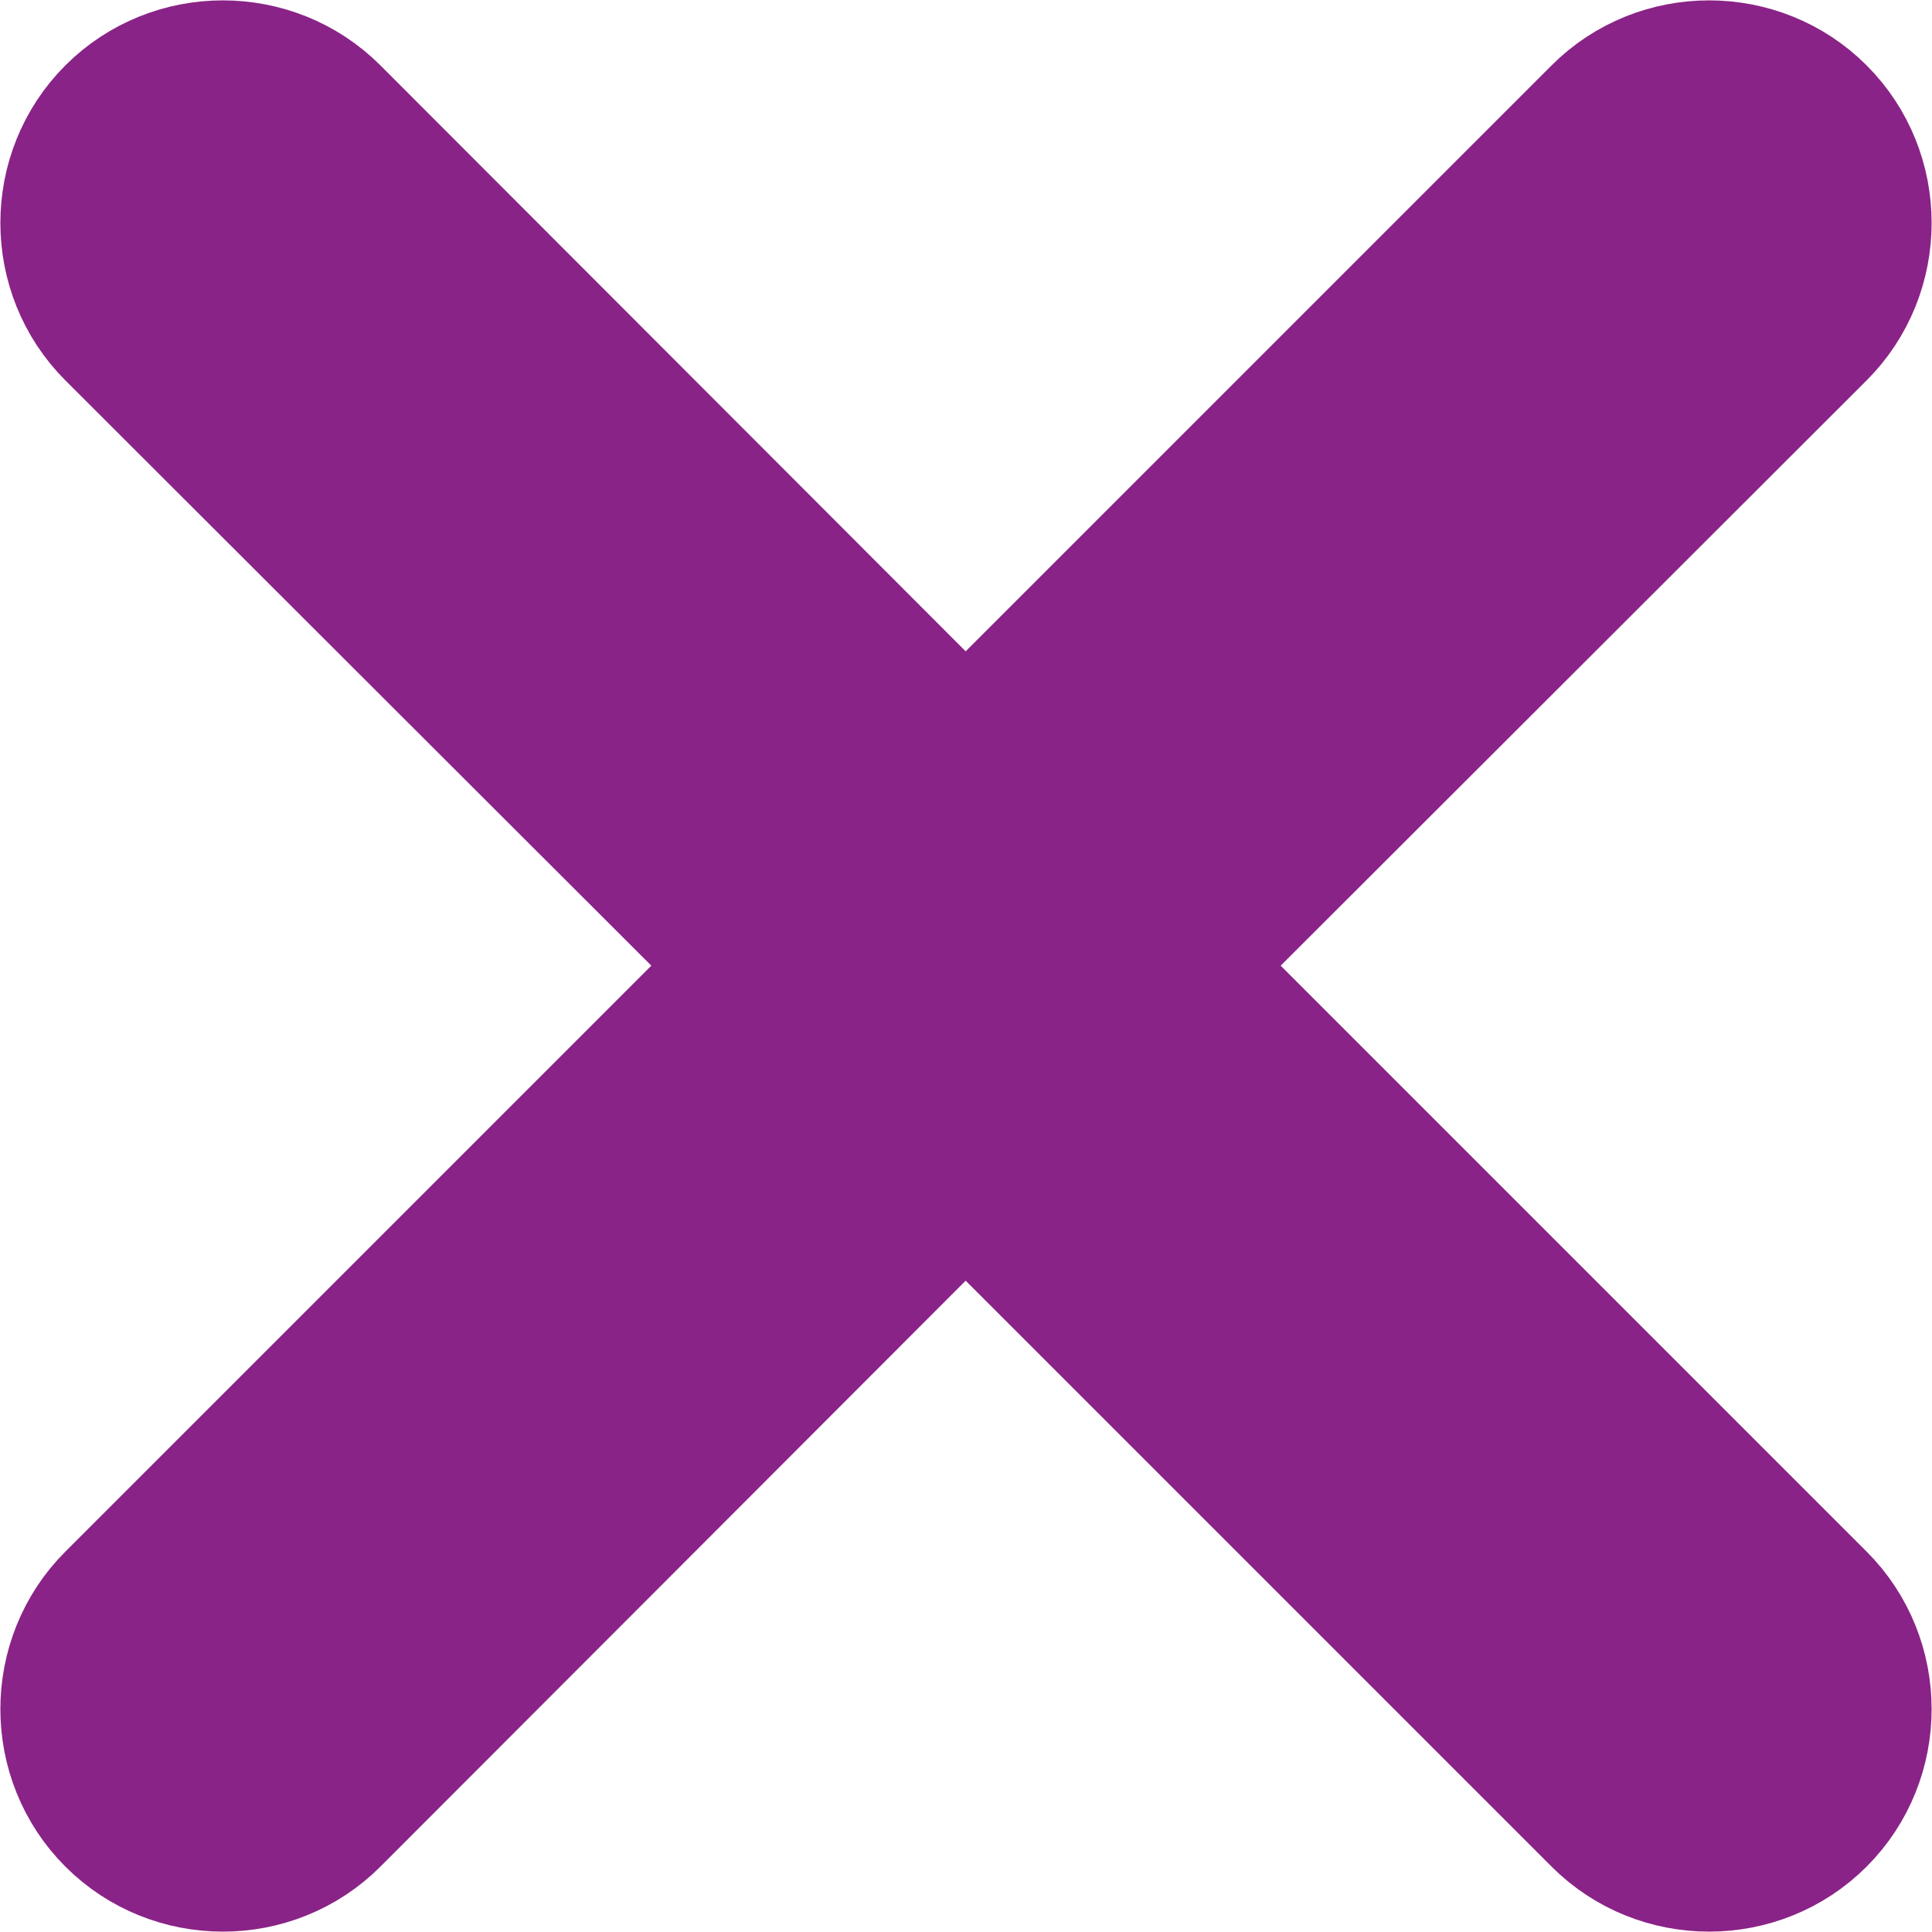 <?xml version="1.0" encoding="UTF-8"?><svg id="a" xmlns="http://www.w3.org/2000/svg" viewBox="0 0 26.09 26.09"><defs><style>.b{fill:#8a2387;fill-rule:evenodd;stroke:#8a2387;stroke-linecap:round;stroke-linejoin:round;stroke-width:2px;}</style></defs><path class="b" d="M1.59,1.59c.78-.78,2.06-.78,2.84,0L13.04,10.21,21.66,1.59c.78-.78,2.06-.78,2.84,0,.78,.78,.78,2.06,0,2.84L15.88,13.04l8.62,8.62c.78,.78,.78,2.06,0,2.84-.78,.78-2.06,.78-2.84,0L13.04,15.88,4.43,24.5c-.78,.78-2.06,.78-2.84,0-.78-.78-.78-2.06,0-2.84L10.21,13.04,1.59,4.43c-.78-.78-.78-2.06,0-2.84Z"/></svg>